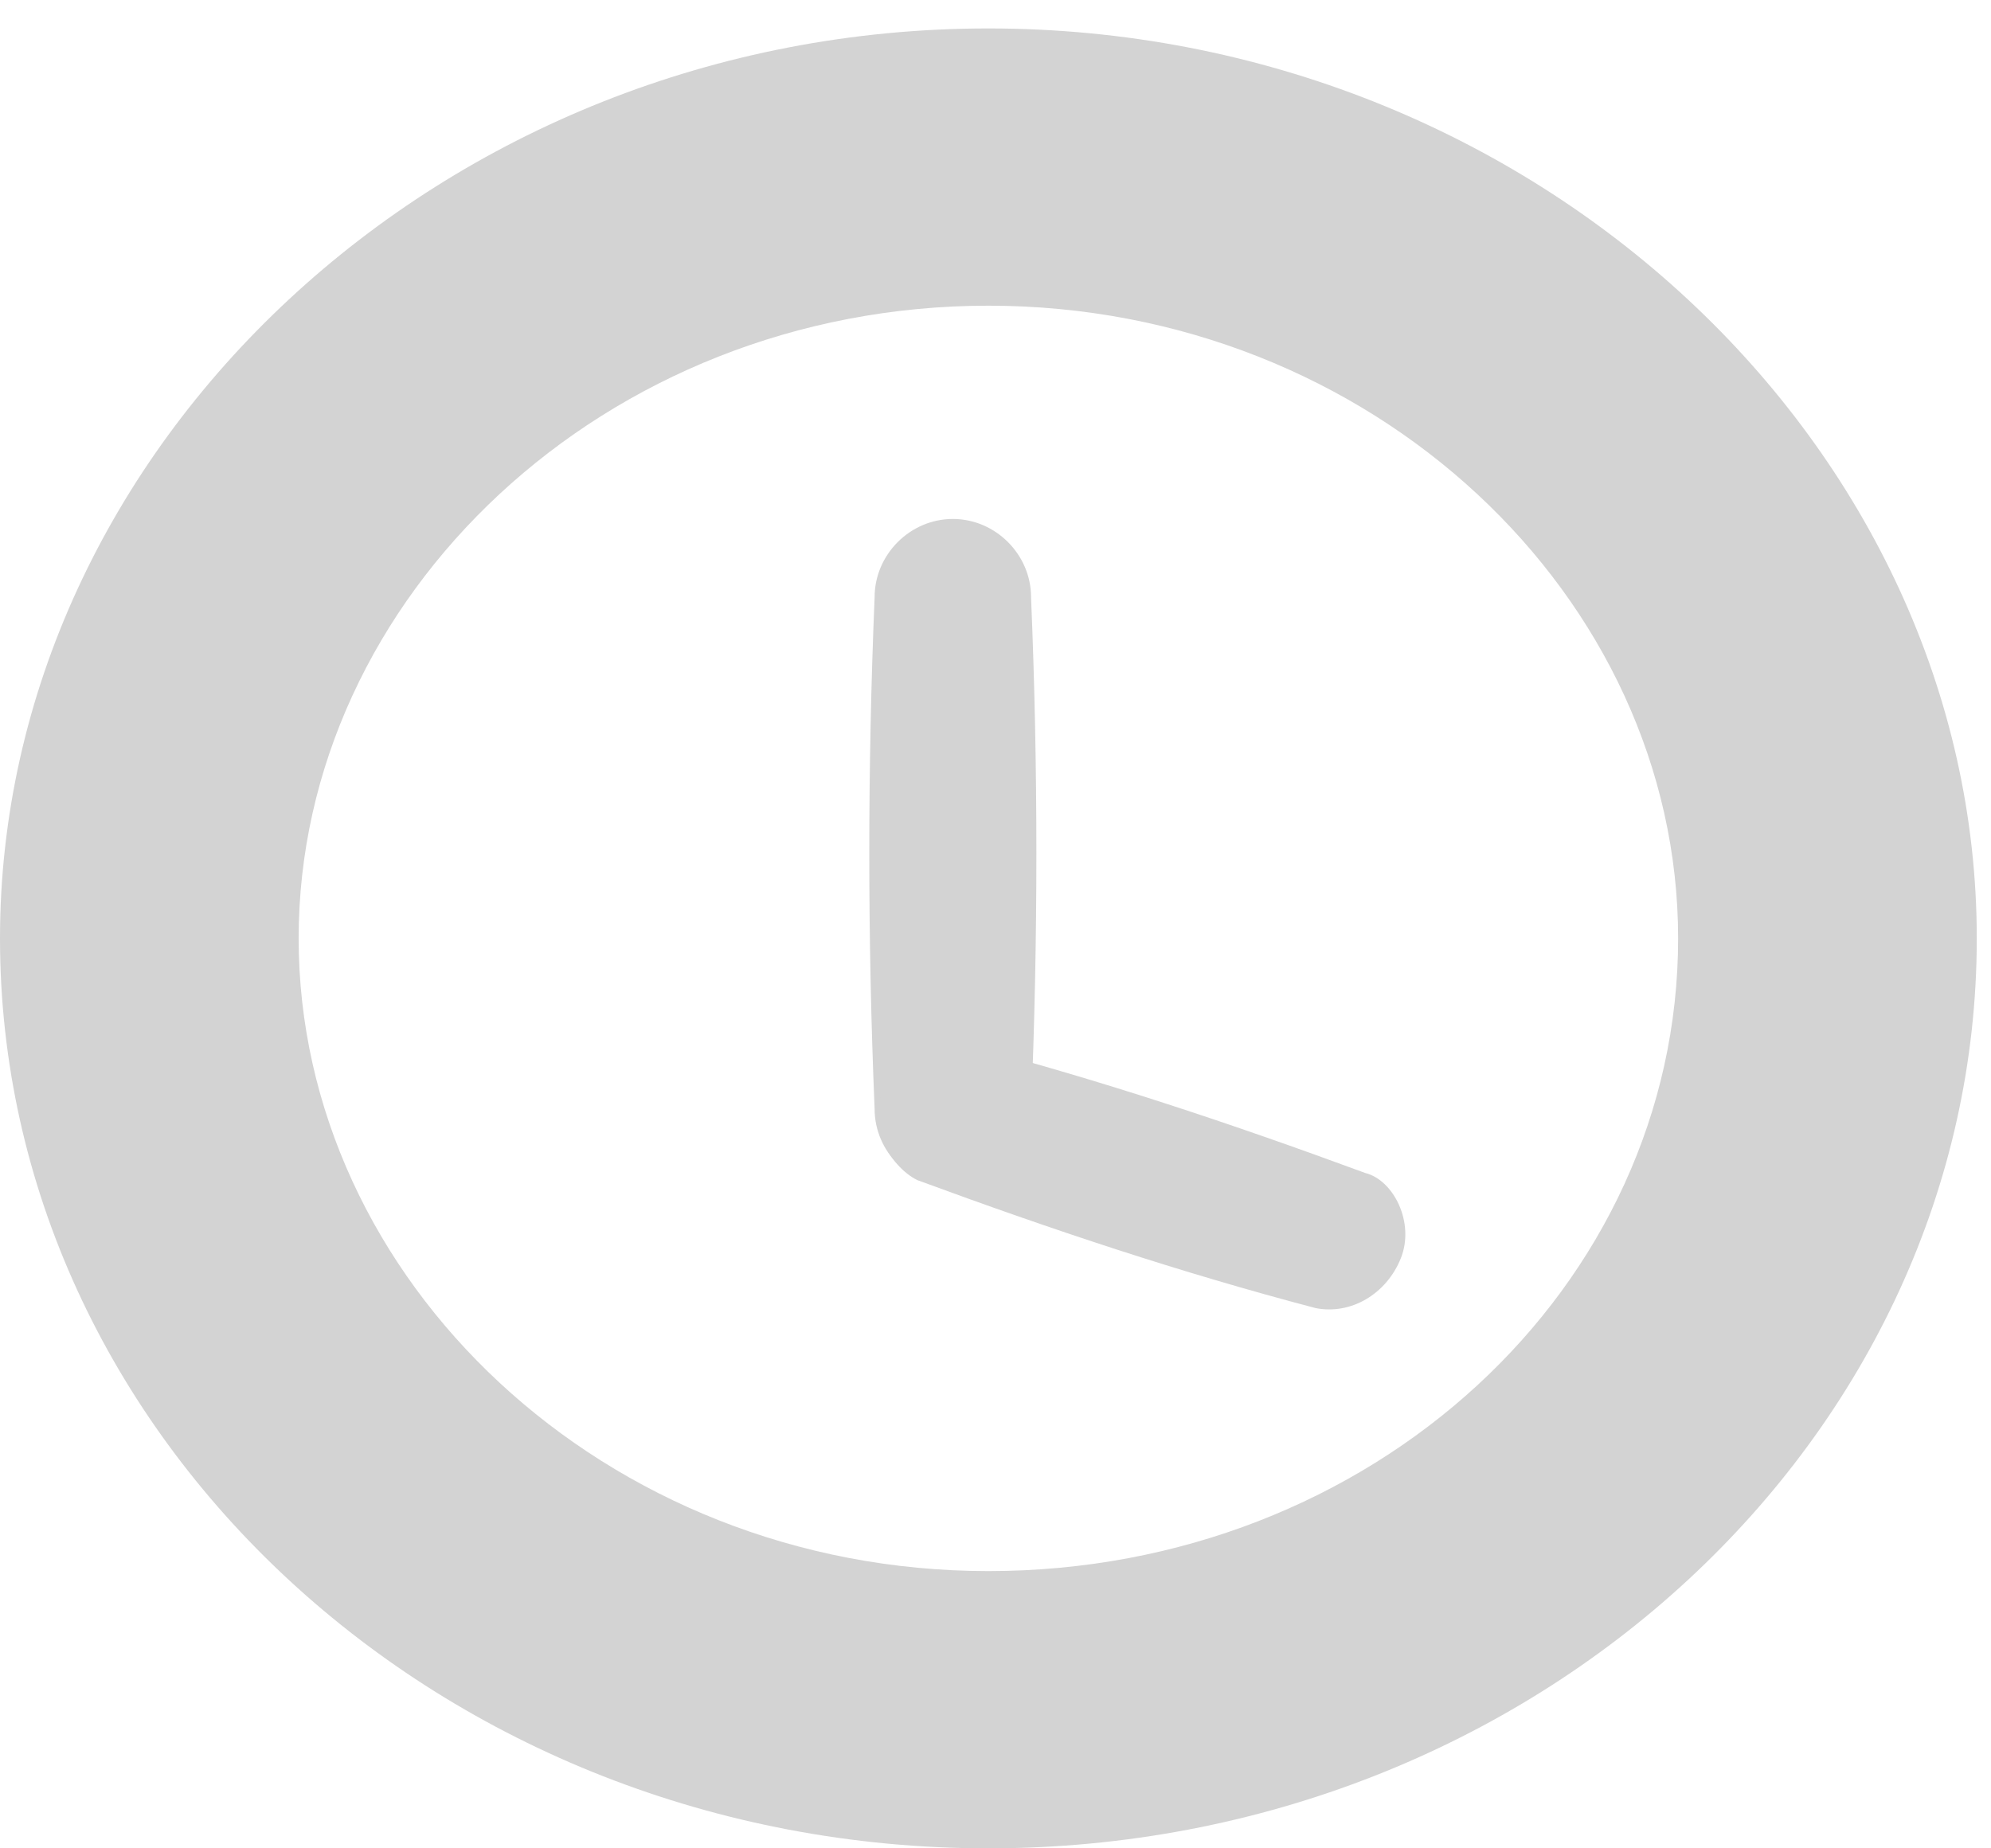 <svg xmlns="http://www.w3.org/2000/svg" viewBox="0 0 28 26"><g fill="#162859"><path d="M32.5 42.6c.1-2.4.1-4.8 0-7.2 0-.6-.5-1.1-1.1-1.1-.6 0-1.1.5-1.1 1.1-.1 2.4-.1 4.8 0 7.2 0 .6.5 1.1 1.1 1.1.6 0 1.1-.5 1.1-1.1z"/><path d="M30.9 43.6c1.9.7 3.7 1.3 5.6 1.8.5.1 1-.2 1.2-.7.2-.5-.1-1.1-.5-1.2-1.9-.7-3.7-1.3-5.6-1.8-.5-.1-1 .2-1.2.7-.2.4.1 1 .5 1.2z"/><path d="M31.9 27.4c-7.7 0-13.9 5.9-13.9 12.8 0 7 6.2 12.8 13.9 12.8s13.9-5.8 13.9-12.8c0-6.9-6.2-12.8-13.9-12.8zm0 21.7c-5.4 0-9.7-4.1-9.7-8.9 0-4.8 4.3-8.9 9.7-8.9 5.4 0 9.7 4.1 9.7 8.9 0 4.9-4.3 8.9-9.7 8.9z"/></g><g fill="#D3D3D3"><path d="M14.5 15.6c.1-2.4.1-4.8 0-7.2 0-.6-.5-1.1-1.1-1.1-.6 0-1.1.5-1.1 1.1-.1 2.4-.1 4.8 0 7.2 0 .6.5 1.1 1.1 1.1.6 0 1.1-.5 1.1-1.1z"/><path d="M12.9 16.6c1.9.7 3.7 1.3 5.6 1.8.5.1 1-.2 1.2-.7.2-.5-.1-1.1-.5-1.2-1.9-.7-3.7-1.3-5.6-1.8-.5-.1-1 .2-1.2.7-.2.4.1 1 .5 1.2z"/><path d="M13.9.4C6.2.4 0 6.3 0 13.2 0 20.2 6.2 26 13.9 26s13.9-5.8 13.9-12.8C27.8 6.3 21.6.4 13.9.4zm0 21.7c-5.4 0-9.7-4.1-9.7-8.9 0-4.8 4.3-8.9 9.7-8.9 5.4 0 9.7 4.1 9.7 8.9 0 4.9-4.3 8.9-9.7 8.9z"/></g></svg>
